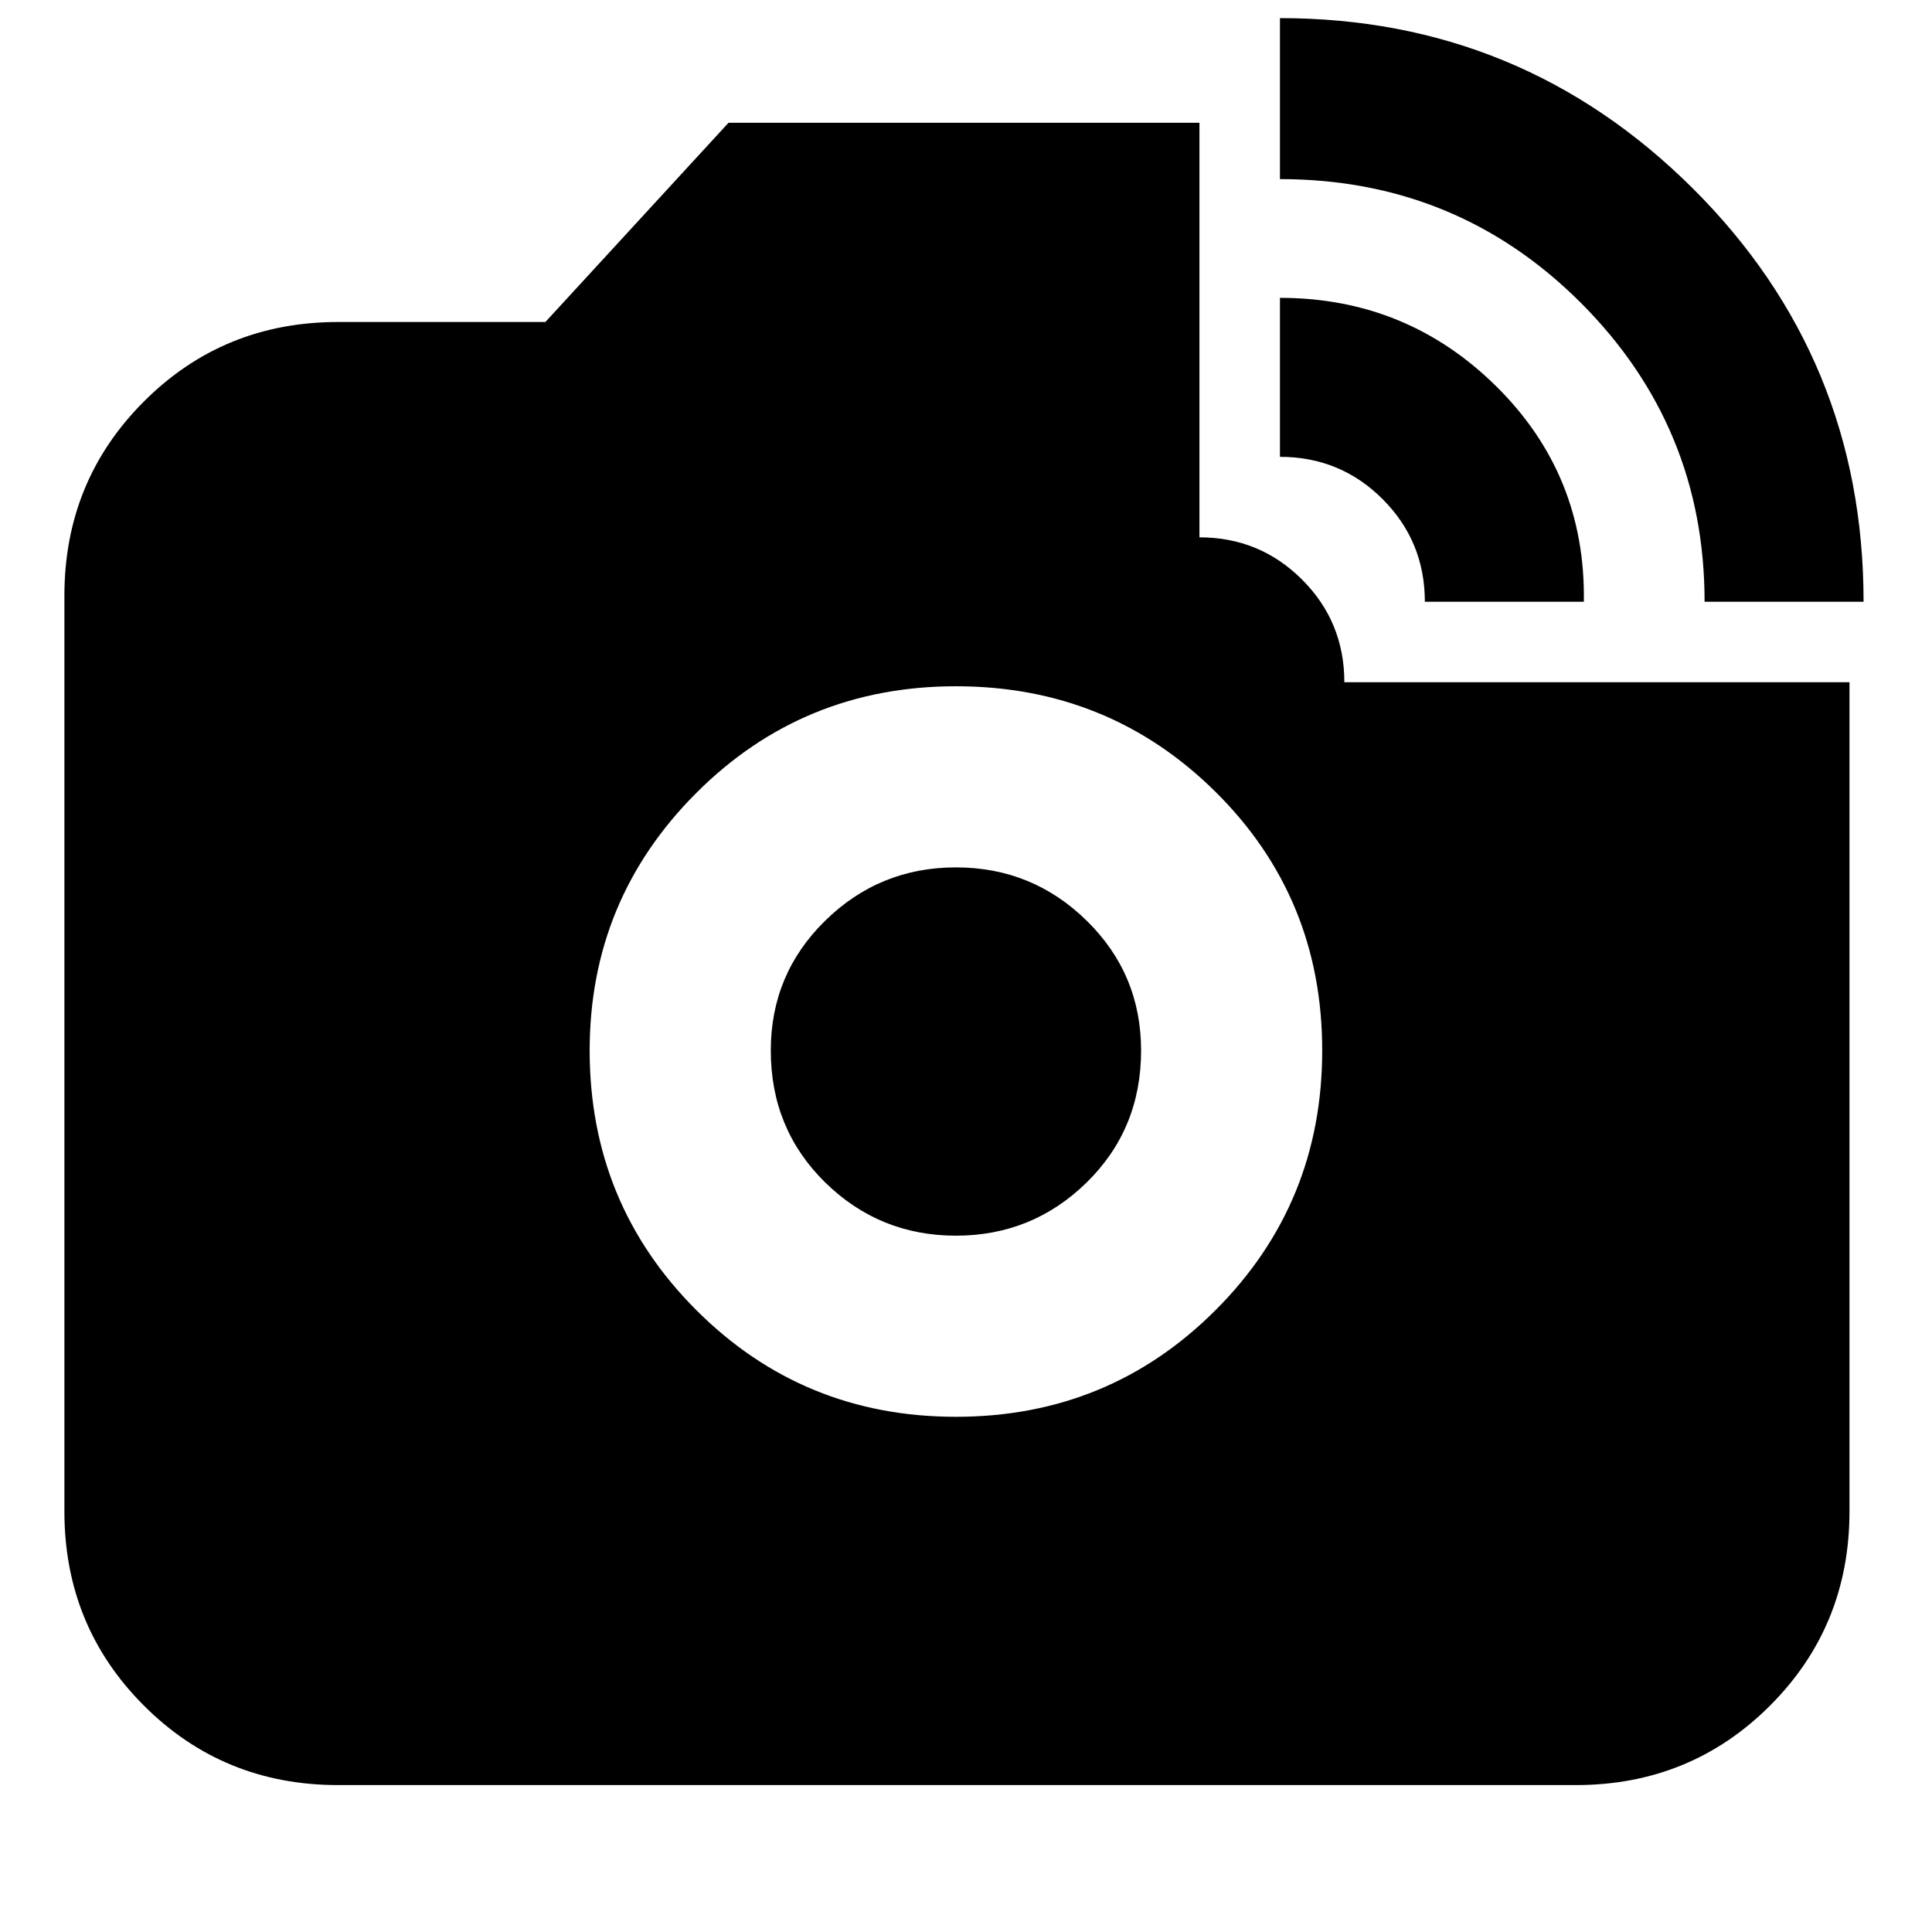 <svg xmlns="http://www.w3.org/2000/svg" height="24" width="24"><path d="M4.2 22.175Q2.775 22.175 1.788 21.188Q0.8 20.2 0.8 18.775V7.4Q0.8 5.975 1.788 4.987Q2.775 4 4.2 4H6.775L9.05 1.525H14.9V6.675Q15.65 6.675 16.175 7.2Q16.7 7.725 16.7 8.475H22.975V18.775Q22.975 20.2 21.988 21.188Q21 22.175 19.575 22.175ZM11.875 17.6Q13.775 17.6 15.1 16.275Q16.425 14.95 16.425 13.05Q16.425 11.15 15.1 9.837Q13.775 8.525 11.875 8.525Q9.975 8.525 8.65 9.85Q7.325 11.175 7.325 13.05Q7.325 14.95 8.65 16.275Q9.975 17.6 11.875 17.6ZM11.875 15.35Q10.925 15.35 10.25 14.688Q9.575 14.025 9.575 13.05Q9.575 12.1 10.25 11.438Q10.925 10.775 11.875 10.775Q12.825 10.775 13.5 11.438Q14.175 12.1 14.175 13.05Q14.175 14.025 13.5 14.688Q12.825 15.35 11.875 15.35ZM21.175 7.475Q21.175 5.3 19.638 3.762Q18.1 2.225 15.9 2.225V0.225Q18.9 0.225 21.025 2.337Q23.15 4.45 23.15 7.475ZM17.7 7.475Q17.7 6.725 17.175 6.2Q16.65 5.675 15.9 5.675V3.7Q17.475 3.7 18.588 4.8Q19.7 5.9 19.675 7.475Z"/></svg>